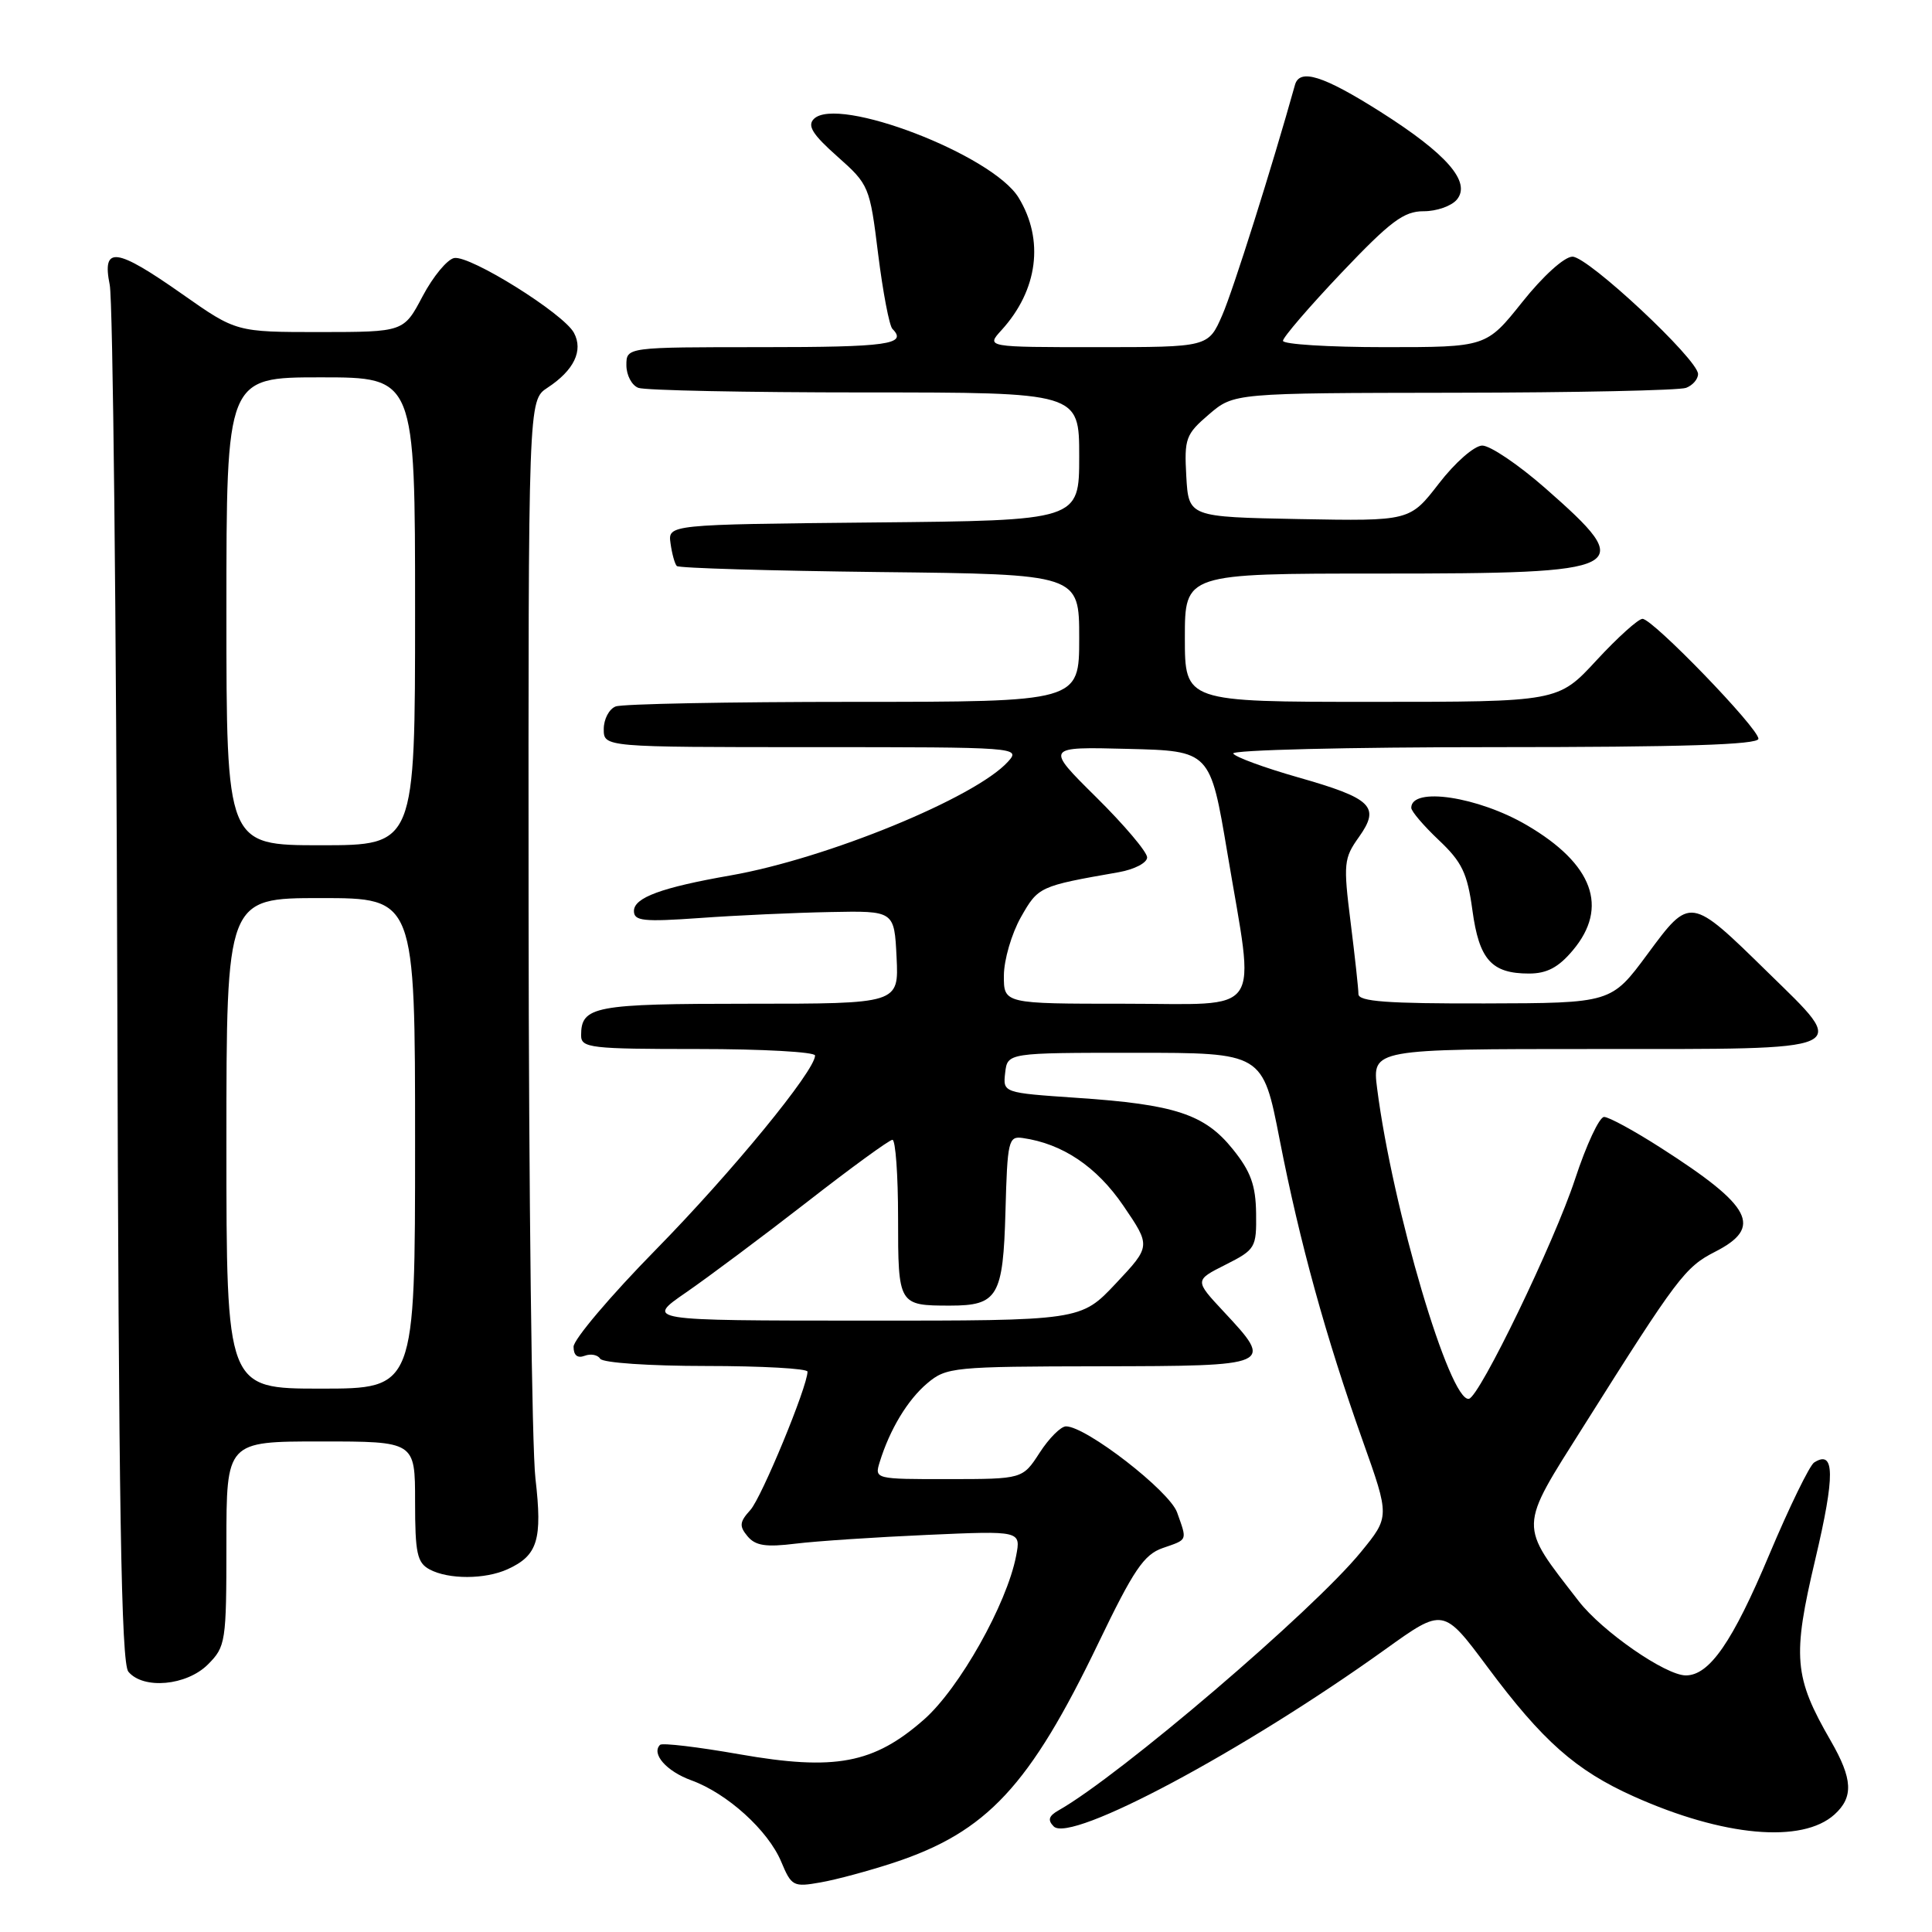 <?xml version="1.0" encoding="UTF-8" standalone="no"?>
<!DOCTYPE svg PUBLIC "-//W3C//DTD SVG 1.1//EN" "http://www.w3.org/Graphics/SVG/1.1/DTD/svg11.dtd" >
<svg xmlns="http://www.w3.org/2000/svg" xmlns:xlink="http://www.w3.org/1999/xlink" version="1.1" viewBox="0 0 256 256">
 <g >
 <path fill="currentColor"
d=" M 118.42 246.82 C 130.78 242.74 136.42 236.68 145.56 217.68 C 150.20 208.03 151.58 205.99 154.05 205.13 C 157.43 203.96 157.32 204.21 155.97 200.40 C 154.95 197.55 143.91 189.00 141.25 189.00 C 140.57 189.00 139.00 190.57 137.76 192.49 C 135.50 195.98 135.50 195.98 125.68 195.99 C 115.96 196.00 115.87 195.98 116.56 193.75 C 117.90 189.40 120.27 185.48 122.87 183.29 C 125.39 181.16 126.33 181.07 145.75 181.04 C 168.76 181.00 168.83 180.96 162.14 173.79 C 158.28 169.65 158.28 169.65 162.39 167.58 C 166.35 165.58 166.50 165.33 166.44 160.77 C 166.39 157.05 165.73 155.22 163.35 152.27 C 159.63 147.64 155.69 146.34 142.69 145.47 C 132.89 144.80 132.89 144.80 133.19 142.15 C 133.50 139.50 133.50 139.50 150.41 139.50 C 167.32 139.50 167.32 139.50 169.56 151.00 C 172.22 164.63 175.67 177.14 180.57 190.92 C 184.15 200.98 184.15 200.98 180.32 205.66 C 173.97 213.44 148.36 235.31 140.27 239.88 C 138.96 240.62 138.79 241.17 139.62 242.01 C 141.85 244.27 164.78 232.02 183.57 218.54 C 191.25 213.03 191.25 213.03 197.10 220.89 C 204.40 230.70 208.80 234.59 216.47 238.03 C 228.35 243.36 238.80 244.30 243.08 240.43 C 245.62 238.13 245.50 235.73 242.59 230.68 C 237.70 222.21 237.47 219.58 240.54 206.60 C 243.17 195.48 243.13 192.03 240.38 193.79 C 239.78 194.18 237.10 199.67 234.44 205.99 C 229.57 217.58 226.51 222.00 223.38 222.00 C 220.70 222.00 212.29 216.17 209.18 212.15 C 201.18 201.81 201.15 202.74 209.87 188.92 C 222.26 169.25 223.28 167.90 227.25 165.87 C 233.62 162.62 232.19 159.86 220.09 152.11 C 216.57 149.85 213.18 148.00 212.55 148.00 C 211.92 148.00 210.19 151.71 208.70 156.25 C 205.96 164.59 196.06 185.08 194.64 185.35 C 192.11 185.83 184.52 160.17 182.48 144.25 C 181.81 139.00 181.81 139.00 211.41 139.00 C 246.03 139.00 245.07 139.43 234.25 128.84 C 223.93 118.73 223.98 118.74 218.29 126.44 C 213.50 132.92 213.50 132.92 196.75 132.96 C 183.81 132.99 180.00 132.71 180.00 131.72 C 180.00 131.02 179.53 126.73 178.96 122.18 C 177.99 114.44 178.06 113.72 180.06 110.92 C 182.93 106.88 181.83 105.80 171.96 102.99 C 167.55 101.73 163.70 100.32 163.41 99.85 C 163.12 99.38 178.66 99.00 197.94 99.00 C 222.90 99.00 233.00 98.68 233.00 97.89 C 233.00 96.48 219.00 82.00 217.64 82.00 C 217.08 82.00 214.33 84.48 211.54 87.50 C 206.46 93.00 206.46 93.00 181.73 93.00 C 157.00 93.00 157.00 93.00 157.00 84.50 C 157.00 76.00 157.00 76.00 182.81 76.00 C 216.14 76.00 217.08 75.51 204.74 64.67 C 201.18 61.55 197.43 59.02 196.39 59.04 C 195.34 59.07 192.80 61.29 190.66 64.07 C 186.81 69.05 186.81 69.05 172.16 68.78 C 157.50 68.50 157.50 68.50 157.19 63.12 C 156.91 58.10 157.11 57.55 160.19 54.91 C 163.50 52.08 163.50 52.08 192.67 52.04 C 208.71 52.02 222.55 51.73 223.42 51.39 C 224.29 51.06 225.00 50.24 225.00 49.56 C 225.00 47.63 210.42 34.00 208.36 34.01 C 207.29 34.01 204.46 36.57 201.72 40.01 C 196.94 46.00 196.94 46.00 183.47 46.00 C 176.06 46.00 170.00 45.62 170.00 45.16 C 170.00 44.70 173.49 40.64 177.75 36.15 C 184.24 29.32 186.01 27.99 188.63 27.99 C 190.35 28.00 192.33 27.30 193.04 26.45 C 194.97 24.13 191.72 20.39 182.91 14.81 C 175.34 10.02 172.21 9.03 171.59 11.25 C 168.56 22.10 163.40 38.45 161.96 41.75 C 160.11 46.00 160.11 46.00 145.38 46.00 C 130.65 46.00 130.65 46.00 132.70 43.75 C 137.53 38.45 138.39 31.79 134.97 26.19 C 131.52 20.52 110.97 12.63 107.84 15.76 C 106.94 16.66 107.68 17.83 110.95 20.73 C 115.15 24.46 115.25 24.69 116.36 33.68 C 116.99 38.72 117.84 43.17 118.25 43.58 C 120.29 45.63 117.62 46.00 101.00 46.00 C 83.00 46.00 83.00 46.00 83.00 48.39 C 83.00 49.71 83.71 51.06 84.58 51.39 C 85.45 51.73 98.95 52.00 114.58 52.00 C 143.00 52.00 143.00 52.00 143.00 60.48 C 143.00 68.97 143.00 68.97 115.75 69.23 C 88.50 69.50 88.50 69.50 88.85 72.00 C 89.04 73.38 89.41 74.72 89.68 75.00 C 89.95 75.28 102.05 75.63 116.58 75.80 C 143.00 76.09 143.00 76.09 143.00 84.55 C 143.00 93.00 143.00 93.00 113.08 93.00 C 96.63 93.00 82.45 93.27 81.58 93.61 C 80.71 93.94 80.00 95.29 80.00 96.61 C 80.00 99.00 80.00 99.00 107.65 99.00 C 134.86 99.00 135.28 99.03 133.57 100.92 C 129.26 105.69 109.54 113.77 96.79 116.00 C 87.65 117.60 84.00 118.94 84.00 120.71 C 84.00 122.04 85.24 122.17 92.75 121.64 C 97.56 121.29 105.33 120.94 110.00 120.85 C 118.50 120.68 118.50 120.68 118.80 126.84 C 119.10 133.00 119.10 133.00 99.25 133.00 C 78.71 133.00 77.00 133.32 77.00 137.20 C 77.00 138.86 78.24 139.00 92.50 139.00 C 101.03 139.00 108.00 139.39 108.00 139.86 C 108.00 141.88 96.96 155.34 86.89 165.60 C 80.90 171.70 76.00 177.49 76.00 178.45 C 76.00 179.59 76.52 180.01 77.47 179.65 C 78.28 179.34 79.20 179.52 79.53 180.04 C 79.86 180.58 86.09 181.00 93.56 181.00 C 100.95 181.00 107.00 181.34 107.00 181.75 C 106.99 183.74 100.92 198.43 99.43 200.08 C 97.99 201.66 97.93 202.22 99.05 203.56 C 100.10 204.82 101.48 205.03 105.44 204.54 C 108.22 204.20 116.08 203.68 122.89 203.38 C 135.28 202.83 135.28 202.83 134.64 206.17 C 133.41 212.55 127.12 223.72 122.44 227.84 C 115.78 233.70 110.64 234.67 97.98 232.45 C 92.48 231.48 87.75 230.92 87.46 231.20 C 86.27 232.39 88.32 234.71 91.60 235.90 C 96.35 237.62 101.78 242.53 103.52 246.70 C 104.87 249.93 105.13 250.07 108.72 249.43 C 110.80 249.07 115.16 247.89 118.42 246.82 Z  M 27.55 220.55 C 29.91 218.18 30.00 217.59 30.00 204.55 C 30.00 191.00 30.00 191.00 42.50 191.00 C 55.00 191.00 55.00 191.00 55.00 198.96 C 55.00 205.82 55.27 207.07 56.93 207.96 C 59.44 209.30 64.27 209.29 67.26 207.93 C 71.25 206.11 71.89 204.04 70.95 195.92 C 70.47 191.84 70.07 158.02 70.04 120.77 C 70.00 53.05 70.00 53.05 72.54 51.38 C 76.05 49.08 77.32 46.46 76.05 44.10 C 74.68 41.54 62.28 33.80 60.18 34.19 C 59.26 34.37 57.38 36.64 56.00 39.25 C 53.50 43.99 53.50 43.99 42.41 44.00 C 31.31 44.00 31.31 44.00 24.19 39.00 C 15.34 32.78 13.49 32.54 14.54 37.75 C 14.96 39.81 15.41 81.67 15.54 130.76 C 15.72 199.76 16.06 220.37 17.01 221.51 C 18.99 223.89 24.72 223.37 27.55 220.55 Z  M 208.41 125.92 C 213.20 120.23 211.09 114.48 202.33 109.35 C 195.86 105.55 187.00 104.22 187.00 107.04 C 187.00 107.50 188.64 109.42 190.65 111.32 C 193.72 114.22 194.43 115.69 195.10 120.60 C 195.99 127.16 197.63 129.00 202.60 129.00 C 204.97 129.00 206.51 128.19 208.41 125.92 Z  M 90.93 171.24 C 93.91 169.18 101.11 163.80 106.93 159.28 C 112.74 154.75 117.84 151.04 118.25 151.03 C 118.66 151.01 119.00 155.68 119.00 161.39 C 119.00 172.91 119.05 173.00 125.89 173.00 C 132.21 173.00 132.92 171.80 133.23 160.50 C 133.48 151.15 133.63 150.52 135.50 150.79 C 140.79 151.54 145.31 154.58 148.84 159.75 C 152.50 165.12 152.50 165.12 147.86 170.06 C 143.21 175.00 143.21 175.00 114.36 174.99 C 85.50 174.98 85.50 174.98 90.93 171.24 Z  M 133.02 129.25 C 133.03 127.19 134.04 123.72 135.27 121.54 C 137.58 117.47 137.69 117.42 148.25 115.57 C 150.32 115.20 152.00 114.33 152.00 113.61 C 152.00 112.89 148.96 109.30 145.25 105.63 C 138.50 98.95 138.50 98.95 149.43 99.23 C 160.36 99.50 160.36 99.50 162.63 113.00 C 166.32 135.02 167.70 133.00 149.00 133.00 C 133.00 133.00 133.00 133.00 133.02 129.25 Z  M 30.00 151.50 C 30.00 119.00 30.00 119.00 42.50 119.00 C 55.00 119.00 55.00 119.00 55.00 151.50 C 55.00 184.00 55.00 184.00 42.50 184.00 C 30.00 184.00 30.00 184.00 30.00 151.50 Z  M 30.00 81.00 C 30.00 50.00 30.00 50.00 42.50 50.00 C 55.00 50.00 55.00 50.00 55.00 81.00 C 55.00 112.00 55.00 112.00 42.50 112.00 C 30.00 112.00 30.00 112.00 30.00 81.00 Z "/>
</g>
</svg>